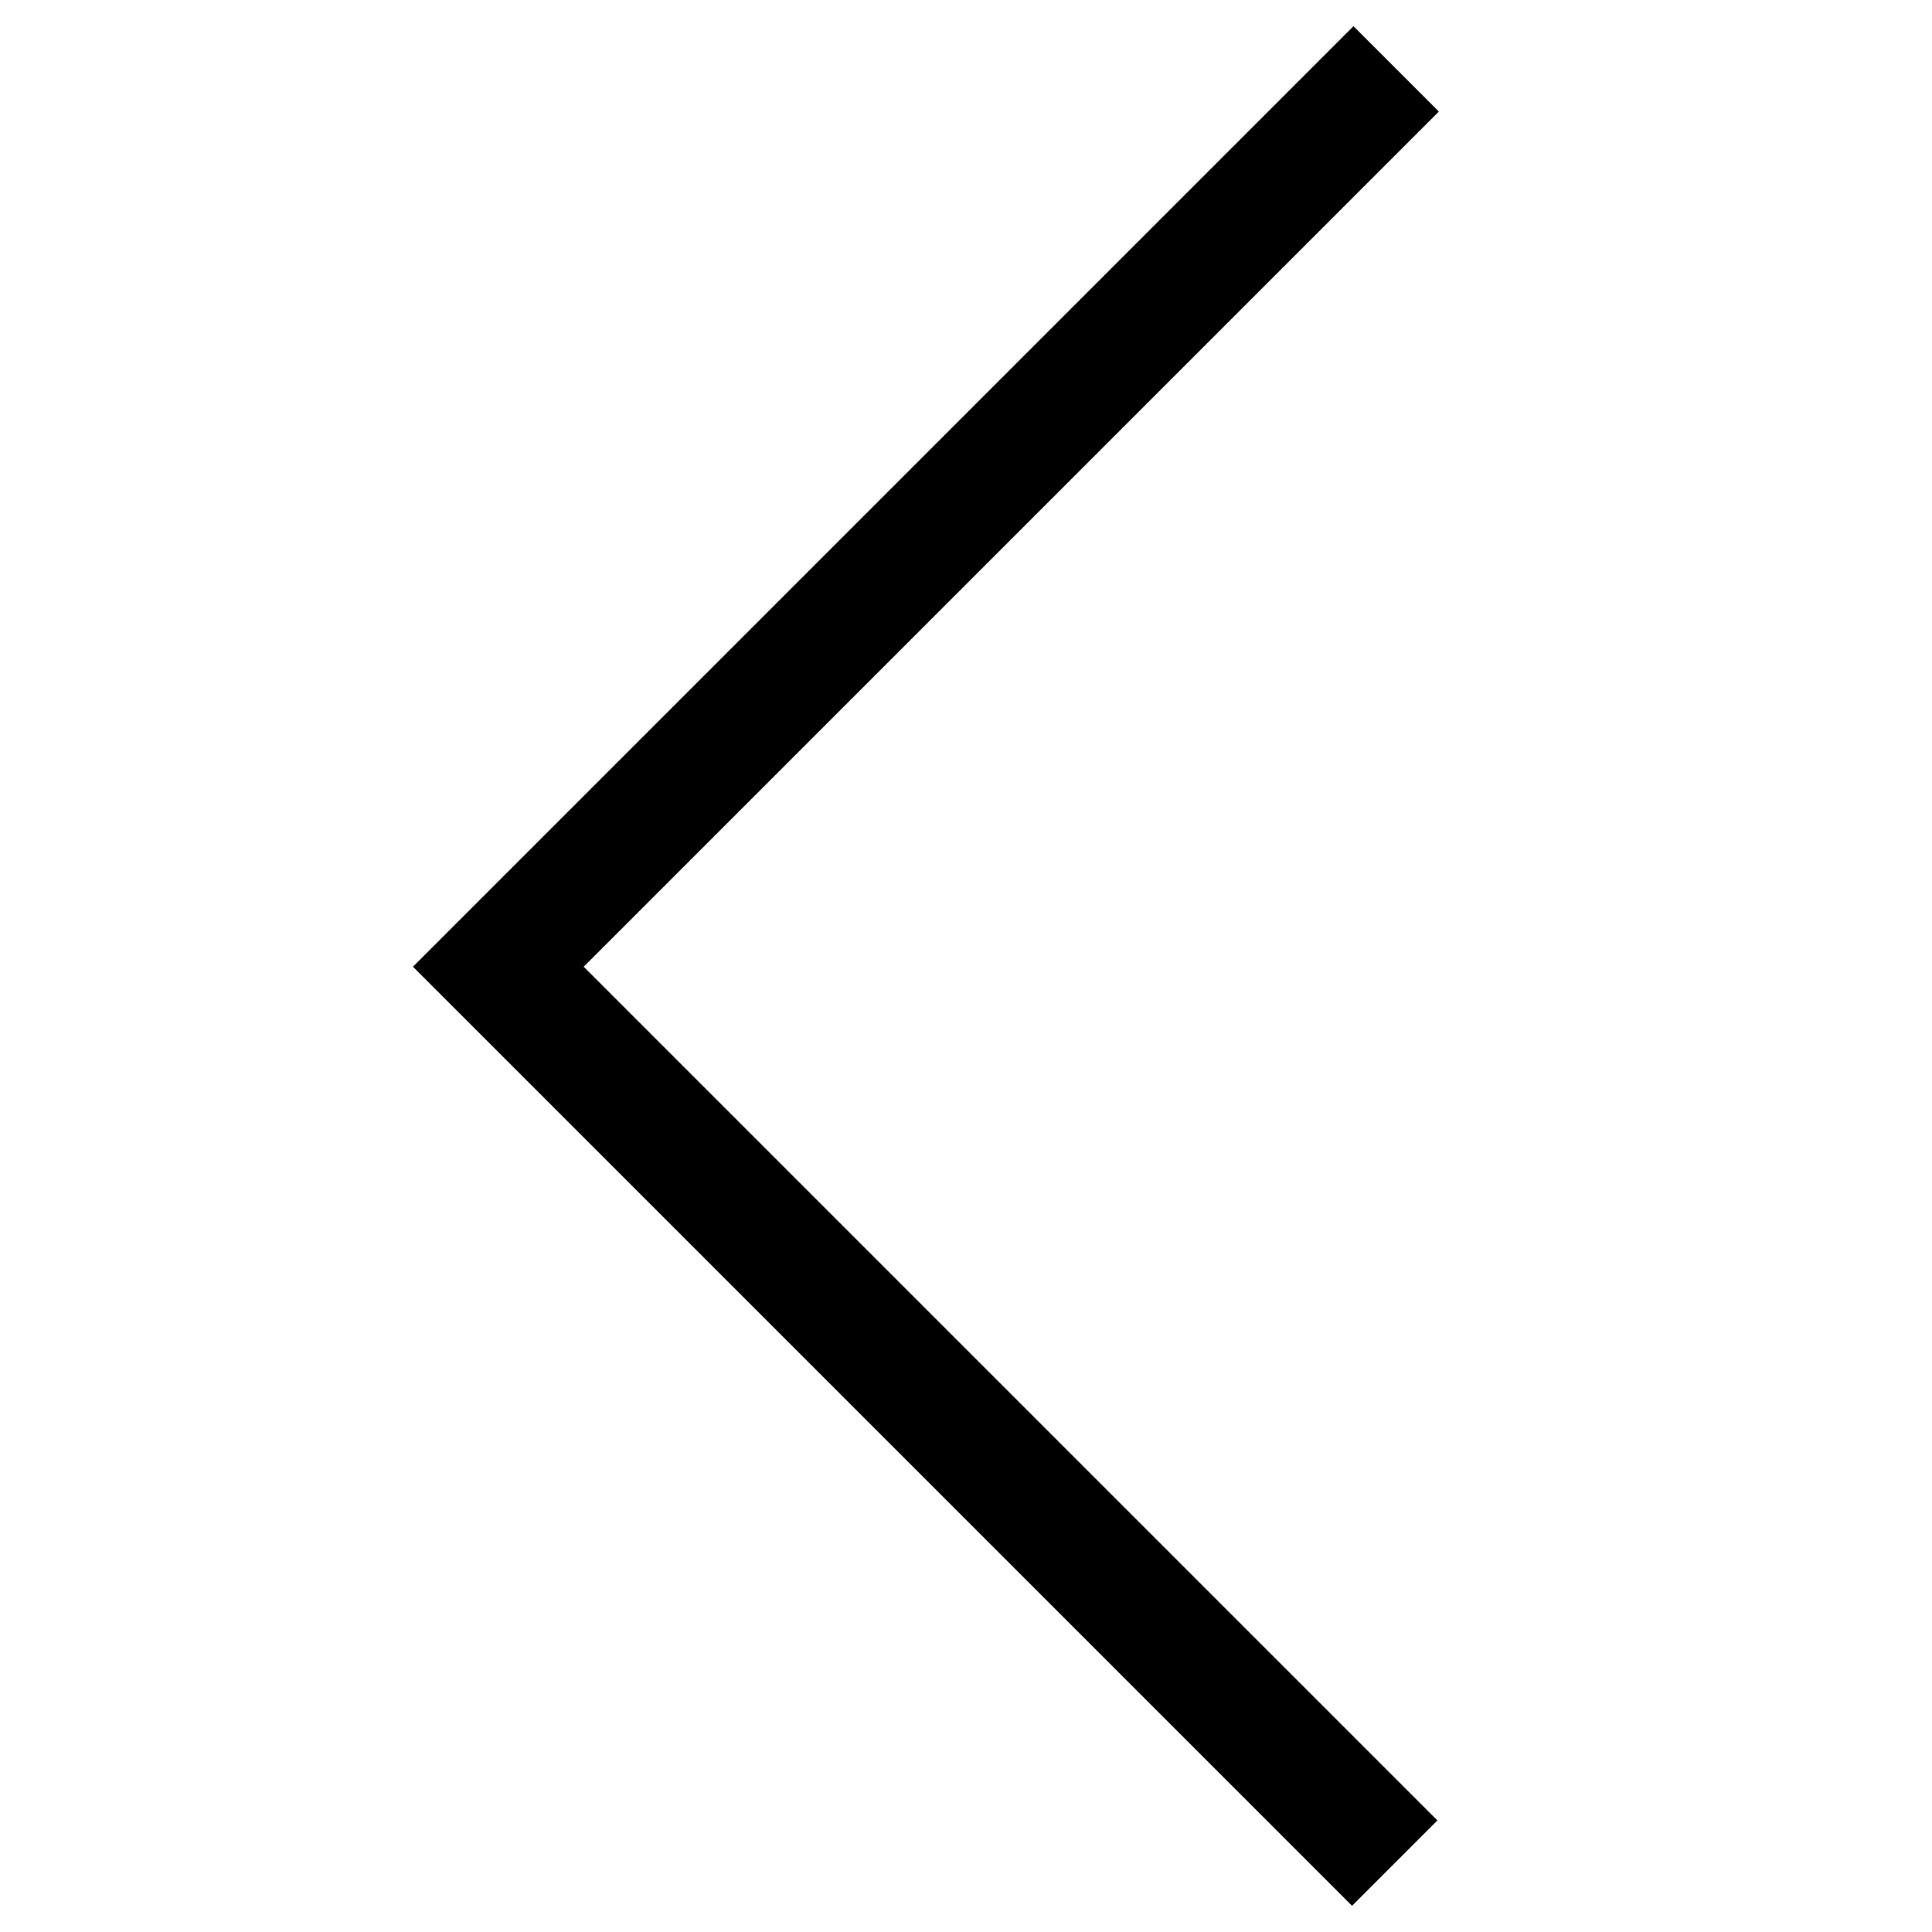 <svg t="1641563452170" class="icon" viewBox="0 0 1024 1024" version="1.1" xmlns="http://www.w3.org/2000/svg" p-id="1314" width="12" height="12"><path d="M716.608 1010.112L218.88 512.384 717.376 13.888l45.248 45.248-453.248 453.248 452.48 452.48z" p-id="1315"></path></svg>